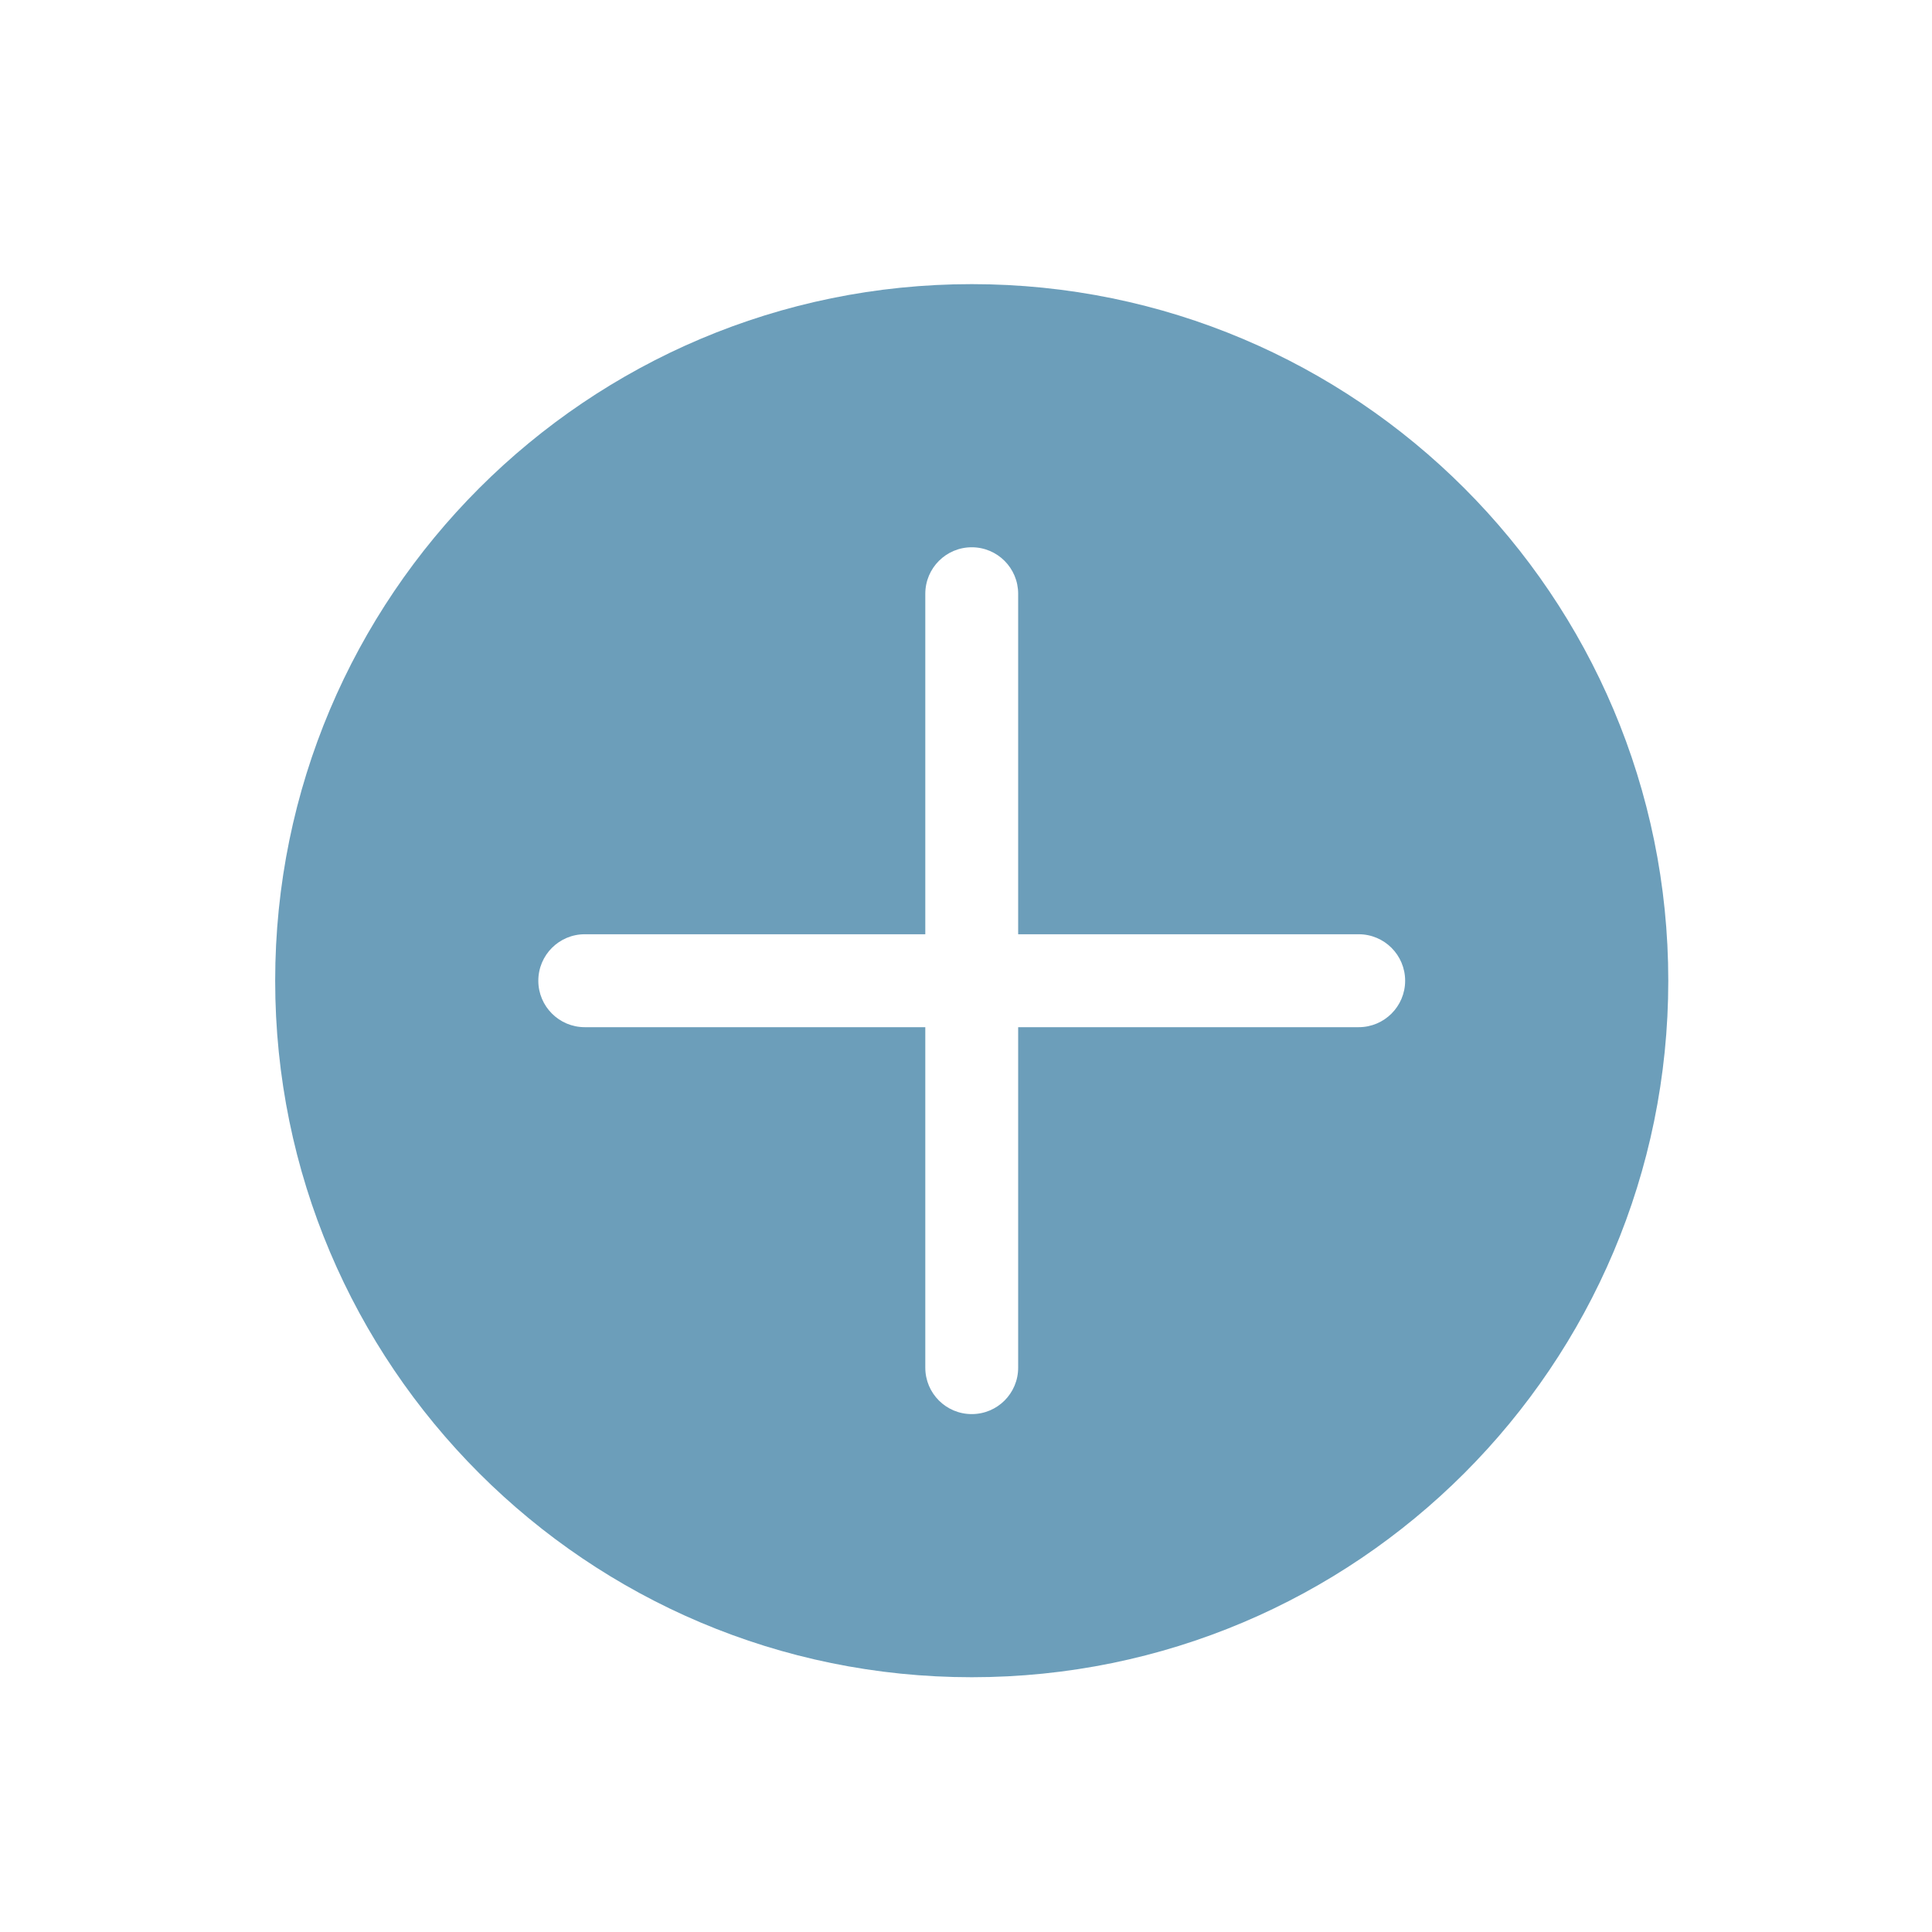 <svg width="30" height="30" viewBox="0 0 30 30" fill="none" xmlns="http://www.w3.org/2000/svg">
<g id="Add_round_fill">
<path id="Subtract" fill-rule="evenodd" clip-rule="evenodd" d="M25.905 15.229C25.905 21.202 21.063 26.044 15.089 26.044C9.116 26.044 4.273 21.202 4.273 15.229C4.273 9.255 9.116 4.412 15.089 4.412C21.063 4.412 25.905 9.255 25.905 15.229ZM15.089 21.958C14.691 21.958 14.368 21.636 14.368 21.237V15.95H9.08C8.682 15.95 8.359 15.627 8.359 15.229C8.359 14.83 8.682 14.507 9.08 14.507H14.368V9.22C14.368 8.821 14.691 8.498 15.089 8.498C15.488 8.498 15.81 8.821 15.81 9.22V14.507H21.098C21.496 14.507 21.819 14.83 21.819 15.229C21.819 15.627 21.496 15.95 21.098 15.95H15.81V21.237C15.81 21.636 15.488 21.958 15.089 21.958Z" fill="#6C9EBA"/>
</g>
</svg>
